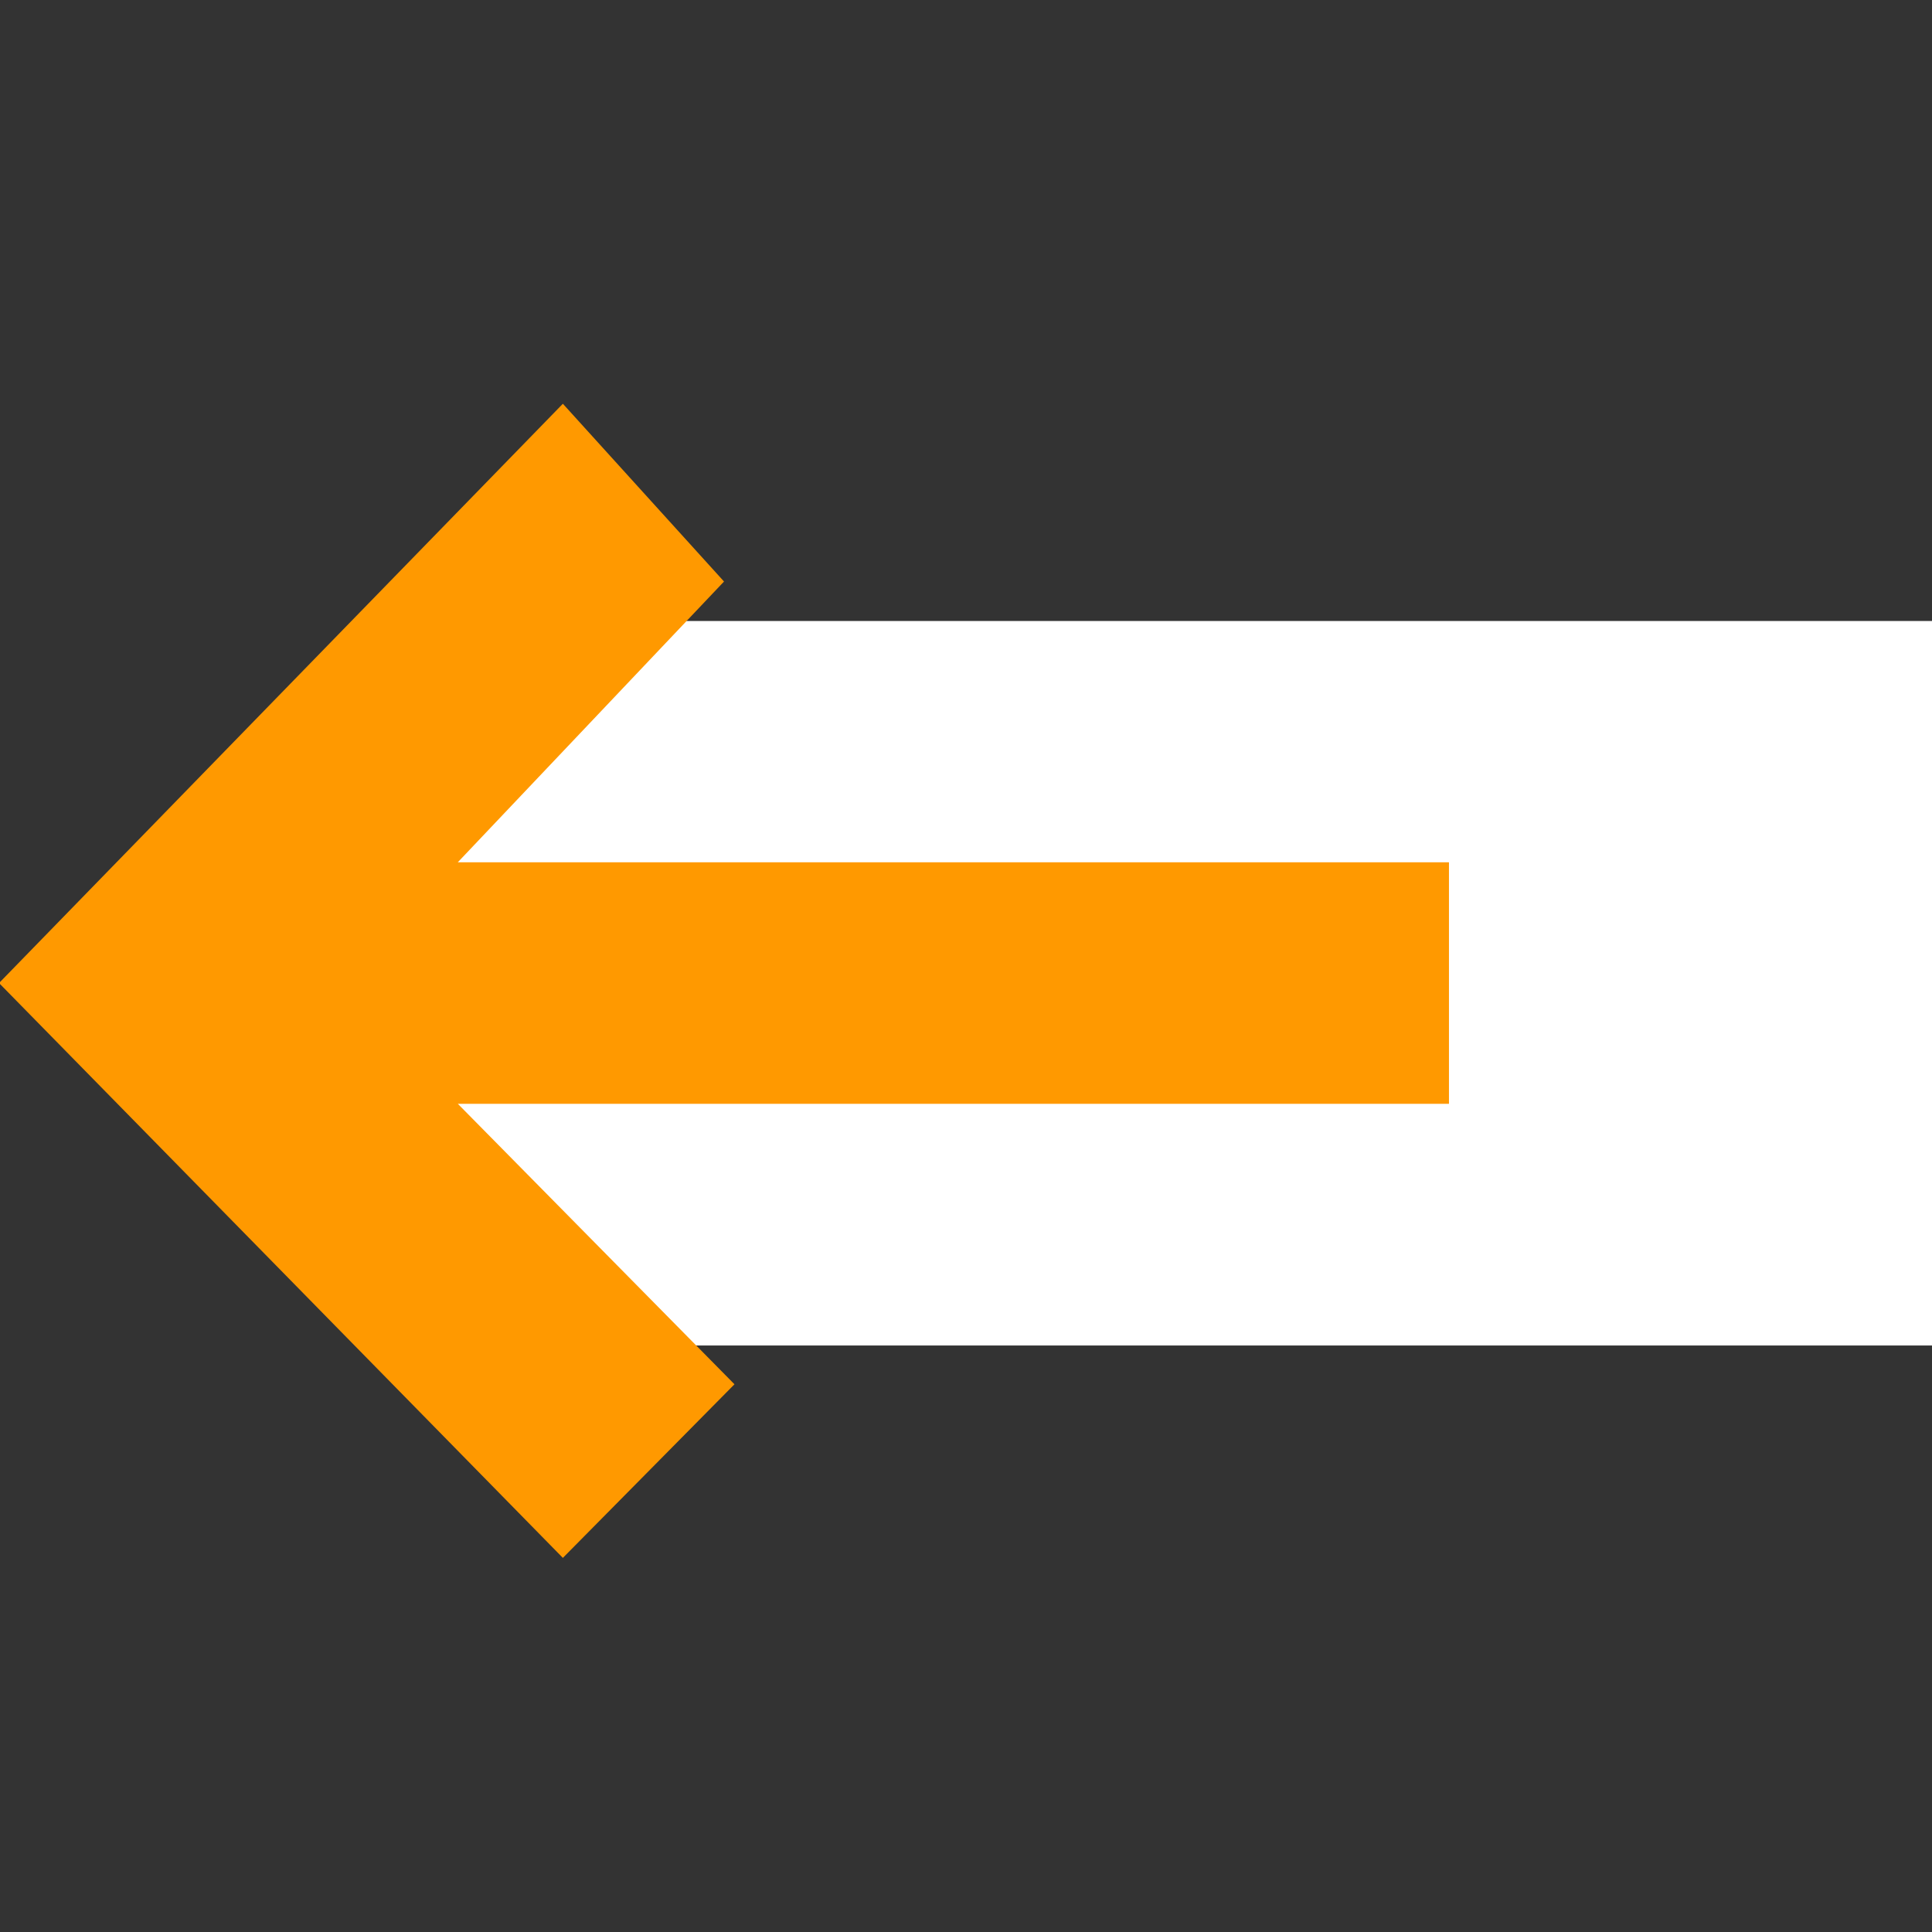 <?xml version="1.0" encoding="UTF-8"?>
<svg width="56px" height="56px" viewBox="0 0 56 56" version="1.1" xmlns="http://www.w3.org/2000/svg" xmlns:xlink="http://www.w3.org/1999/xlink">
    <rect x="0" y="0" width="56" height="56" fill="#333333" stroke="none"/>
    <!-- Generator: Sketch 48.2 (47327) - http://www.bohemiancoding.com/sketch -->
    <title>dashboard_arrow_orange_left</title>
    <desc>Created with Sketch.</desc>
    <defs></defs>
    <g id="Page-1" stroke="none" stroke-width="1" fill="none" fill-rule="evenodd">
        <g id="ARROWS" transform="translate(-173, -159)">
            <g id="dashboard_arrow_orange_left" transform="translate(200.5, 187) scale(-1, 1) translate(-200.5, -187) translate(172, 159)">
                <rect id="Rectangle" fill="#FFFFFF" x="0" y="18" width="44" height="21"></rect>
                <polygon id="arrow_orange_shape" fill="#FF9900" points="42.73 31.994 34.711 40.124 39.685 45.156 56.028 28.494 39.685 11.703 35.014 16.856 42.731 24.994 14.001 24.994 14.001 31.994"></polygon>
            </g>
        </g>
    </g>
</svg>